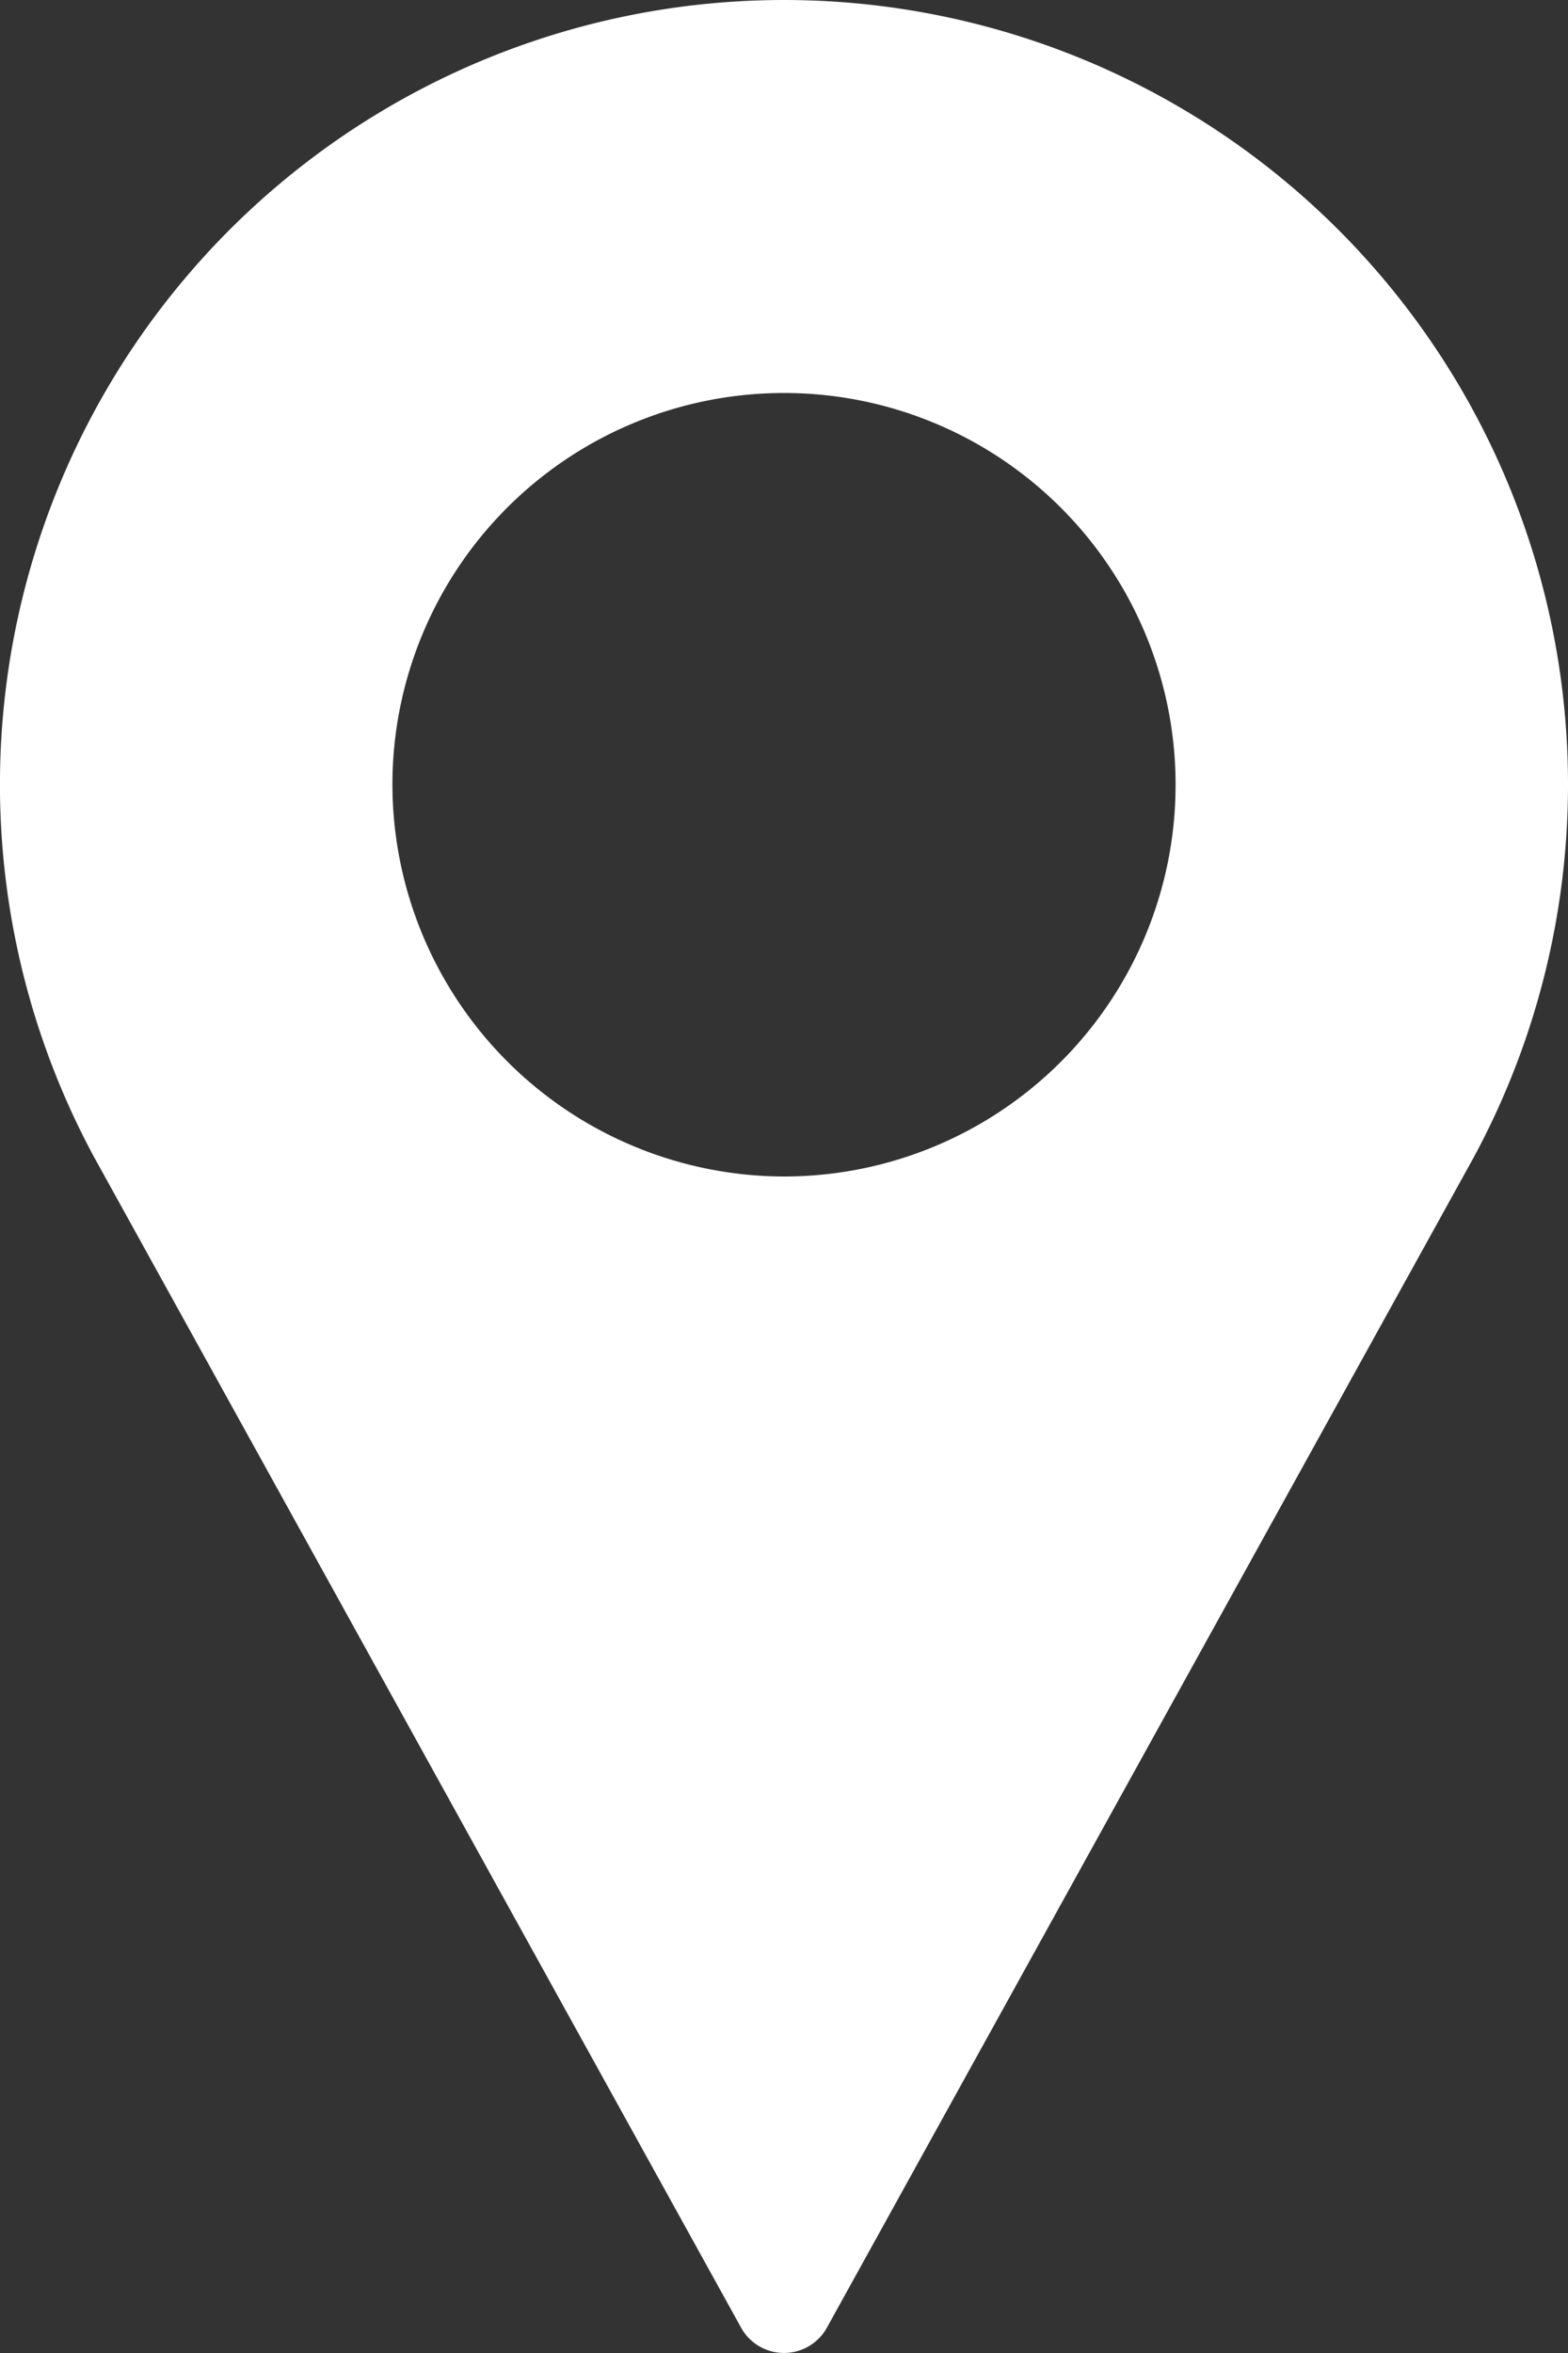 <svg xmlns="http://www.w3.org/2000/svg" width="15.216" height="22.824" viewBox="0 0 15.216 22.824">
    <rect x="0" y="0" width="15.216" height="22.824" fill="#333333" stroke="none"/>
    <g id="prefix__pin_1_" data-name="pin (1)" transform="translate(-85.333)">
        <g id="prefix__Group_155" data-name="Group 155" transform="translate(85.333)">
            <path id="prefix__Path_42" fill="#fff" d="M92.941 0a7.609 7.609 0 0 1 6.695 11.223l-6.279 11.356a.476.476 0 0 1-.832 0L86.244 11.22A7.609 7.609 0 0 1 92.941 0zm0 11.412a3.8 3.8 0 1 0-3.8-3.8 3.808 3.808 0 0 0 3.8 3.8z" data-name="Path 42" transform="translate(-85.333)"/>
        </g>
    </g>
</svg>

